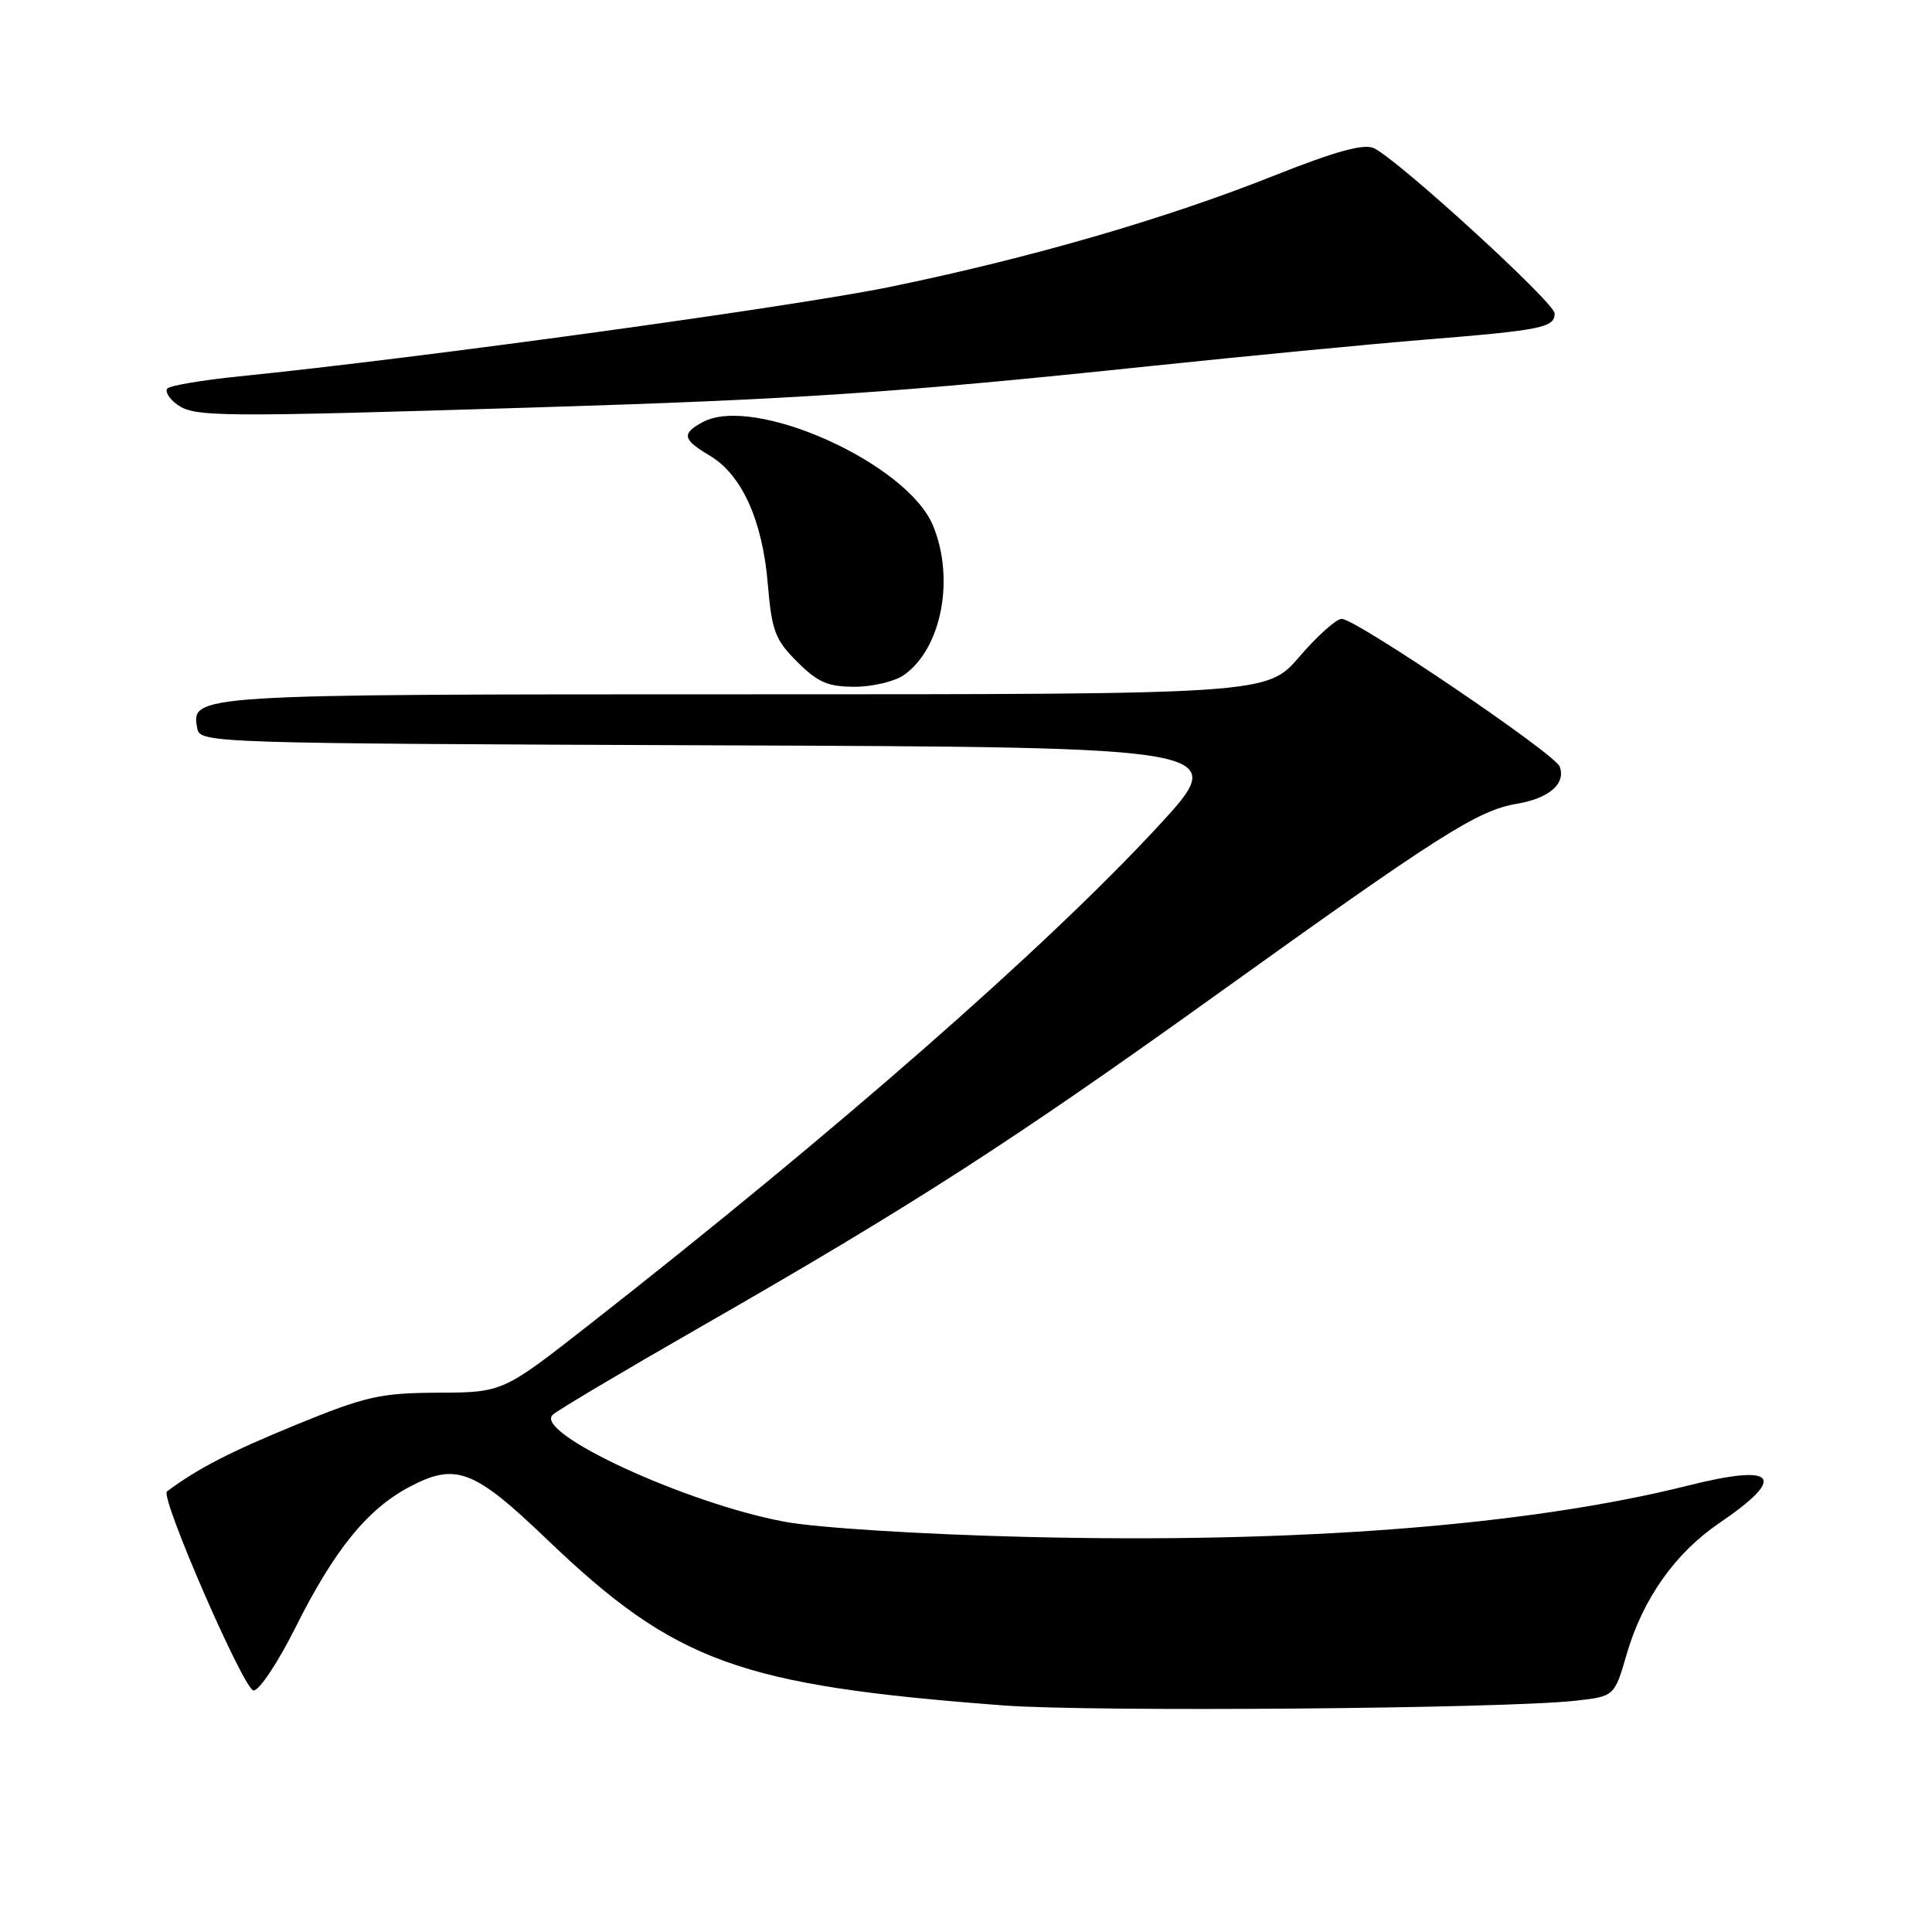 <?xml version="1.0" encoding="UTF-8" standalone="no"?>
<!DOCTYPE svg PUBLIC "-//W3C//DTD SVG 1.1//EN" "http://www.w3.org/Graphics/SVG/1.1/DTD/svg11.dtd" >
<svg xmlns="http://www.w3.org/2000/svg" xmlns:xlink="http://www.w3.org/1999/xlink" version="1.1" viewBox="0 0 256 256">
 <g >
 <path fill="currentColor"
d=" M 208.71 225.36 C 213.92 224.78 213.92 224.78 215.54 219.20 C 217.67 211.88 221.95 205.81 227.78 201.84 C 236.89 195.65 235.44 193.89 223.66 196.85 C 202.48 202.16 171.77 204.54 136.00 203.65 C 122.06 203.31 108.26 202.44 103.98 201.64 C 90.92 199.22 70.60 189.83 73.25 187.45 C 73.94 186.83 82.60 181.69 92.50 176.01 C 120.84 159.78 133.99 151.31 161.16 131.82 C 190.82 110.54 195.79 107.38 201.01 106.50 C 205.28 105.78 207.53 103.82 206.66 101.56 C 206.00 99.85 179.65 82.00 177.78 82.00 C 177.07 82.00 174.56 84.25 172.19 87.00 C 167.89 92.00 167.89 92.00 98.64 92.00 C 25.24 92.00 25.28 92.00 26.15 96.57 C 26.52 98.45 28.21 98.51 94.84 98.76 C 163.15 99.01 163.15 99.01 153.33 109.62 C 138.44 125.69 110.73 149.96 78.06 175.54 C 66.62 184.50 66.62 184.50 58.06 184.54 C 50.33 184.58 48.49 185.00 39.06 188.86 C 30.45 192.39 26.12 194.63 22.12 197.63 C 21.18 198.35 32.34 224.00 33.60 224.00 C 34.36 224.00 36.83 220.29 39.10 215.75 C 44.30 205.36 48.63 200.01 54.24 197.03 C 60.39 193.77 62.76 194.67 72.47 203.97 C 89.48 220.26 97.92 223.33 133.00 225.98 C 144.70 226.86 199.22 226.41 208.71 225.36 Z  M 119.78 89.44 C 124.76 85.95 126.56 76.66 123.61 69.60 C 120.16 61.36 99.94 52.28 93.14 55.92 C 90.28 57.45 90.44 58.24 94.01 60.35 C 98.27 62.86 101.02 68.91 101.73 77.28 C 102.26 83.61 102.69 84.75 105.63 87.69 C 108.35 90.41 109.70 91.00 113.24 91.00 C 115.62 91.00 118.56 90.30 119.78 89.44 Z  M 70.82 53.99 C 105.70 52.92 118.91 52.03 152.50 48.50 C 165.15 47.18 181.57 45.59 189.00 44.99 C 204.29 43.75 206.00 43.40 206.00 41.53 C 206.00 40.11 185.19 21.09 182.04 19.63 C 180.69 19.01 176.97 20.04 168.83 23.27 C 154.44 29.00 136.48 34.20 118.00 38.00 C 105.15 40.64 55.74 47.44 31.70 49.87 C 26.86 50.36 22.59 51.08 22.20 51.46 C 21.82 51.85 22.38 52.80 23.44 53.58 C 25.75 55.27 28.60 55.29 70.82 53.99 Z "/>
</g>
</svg>